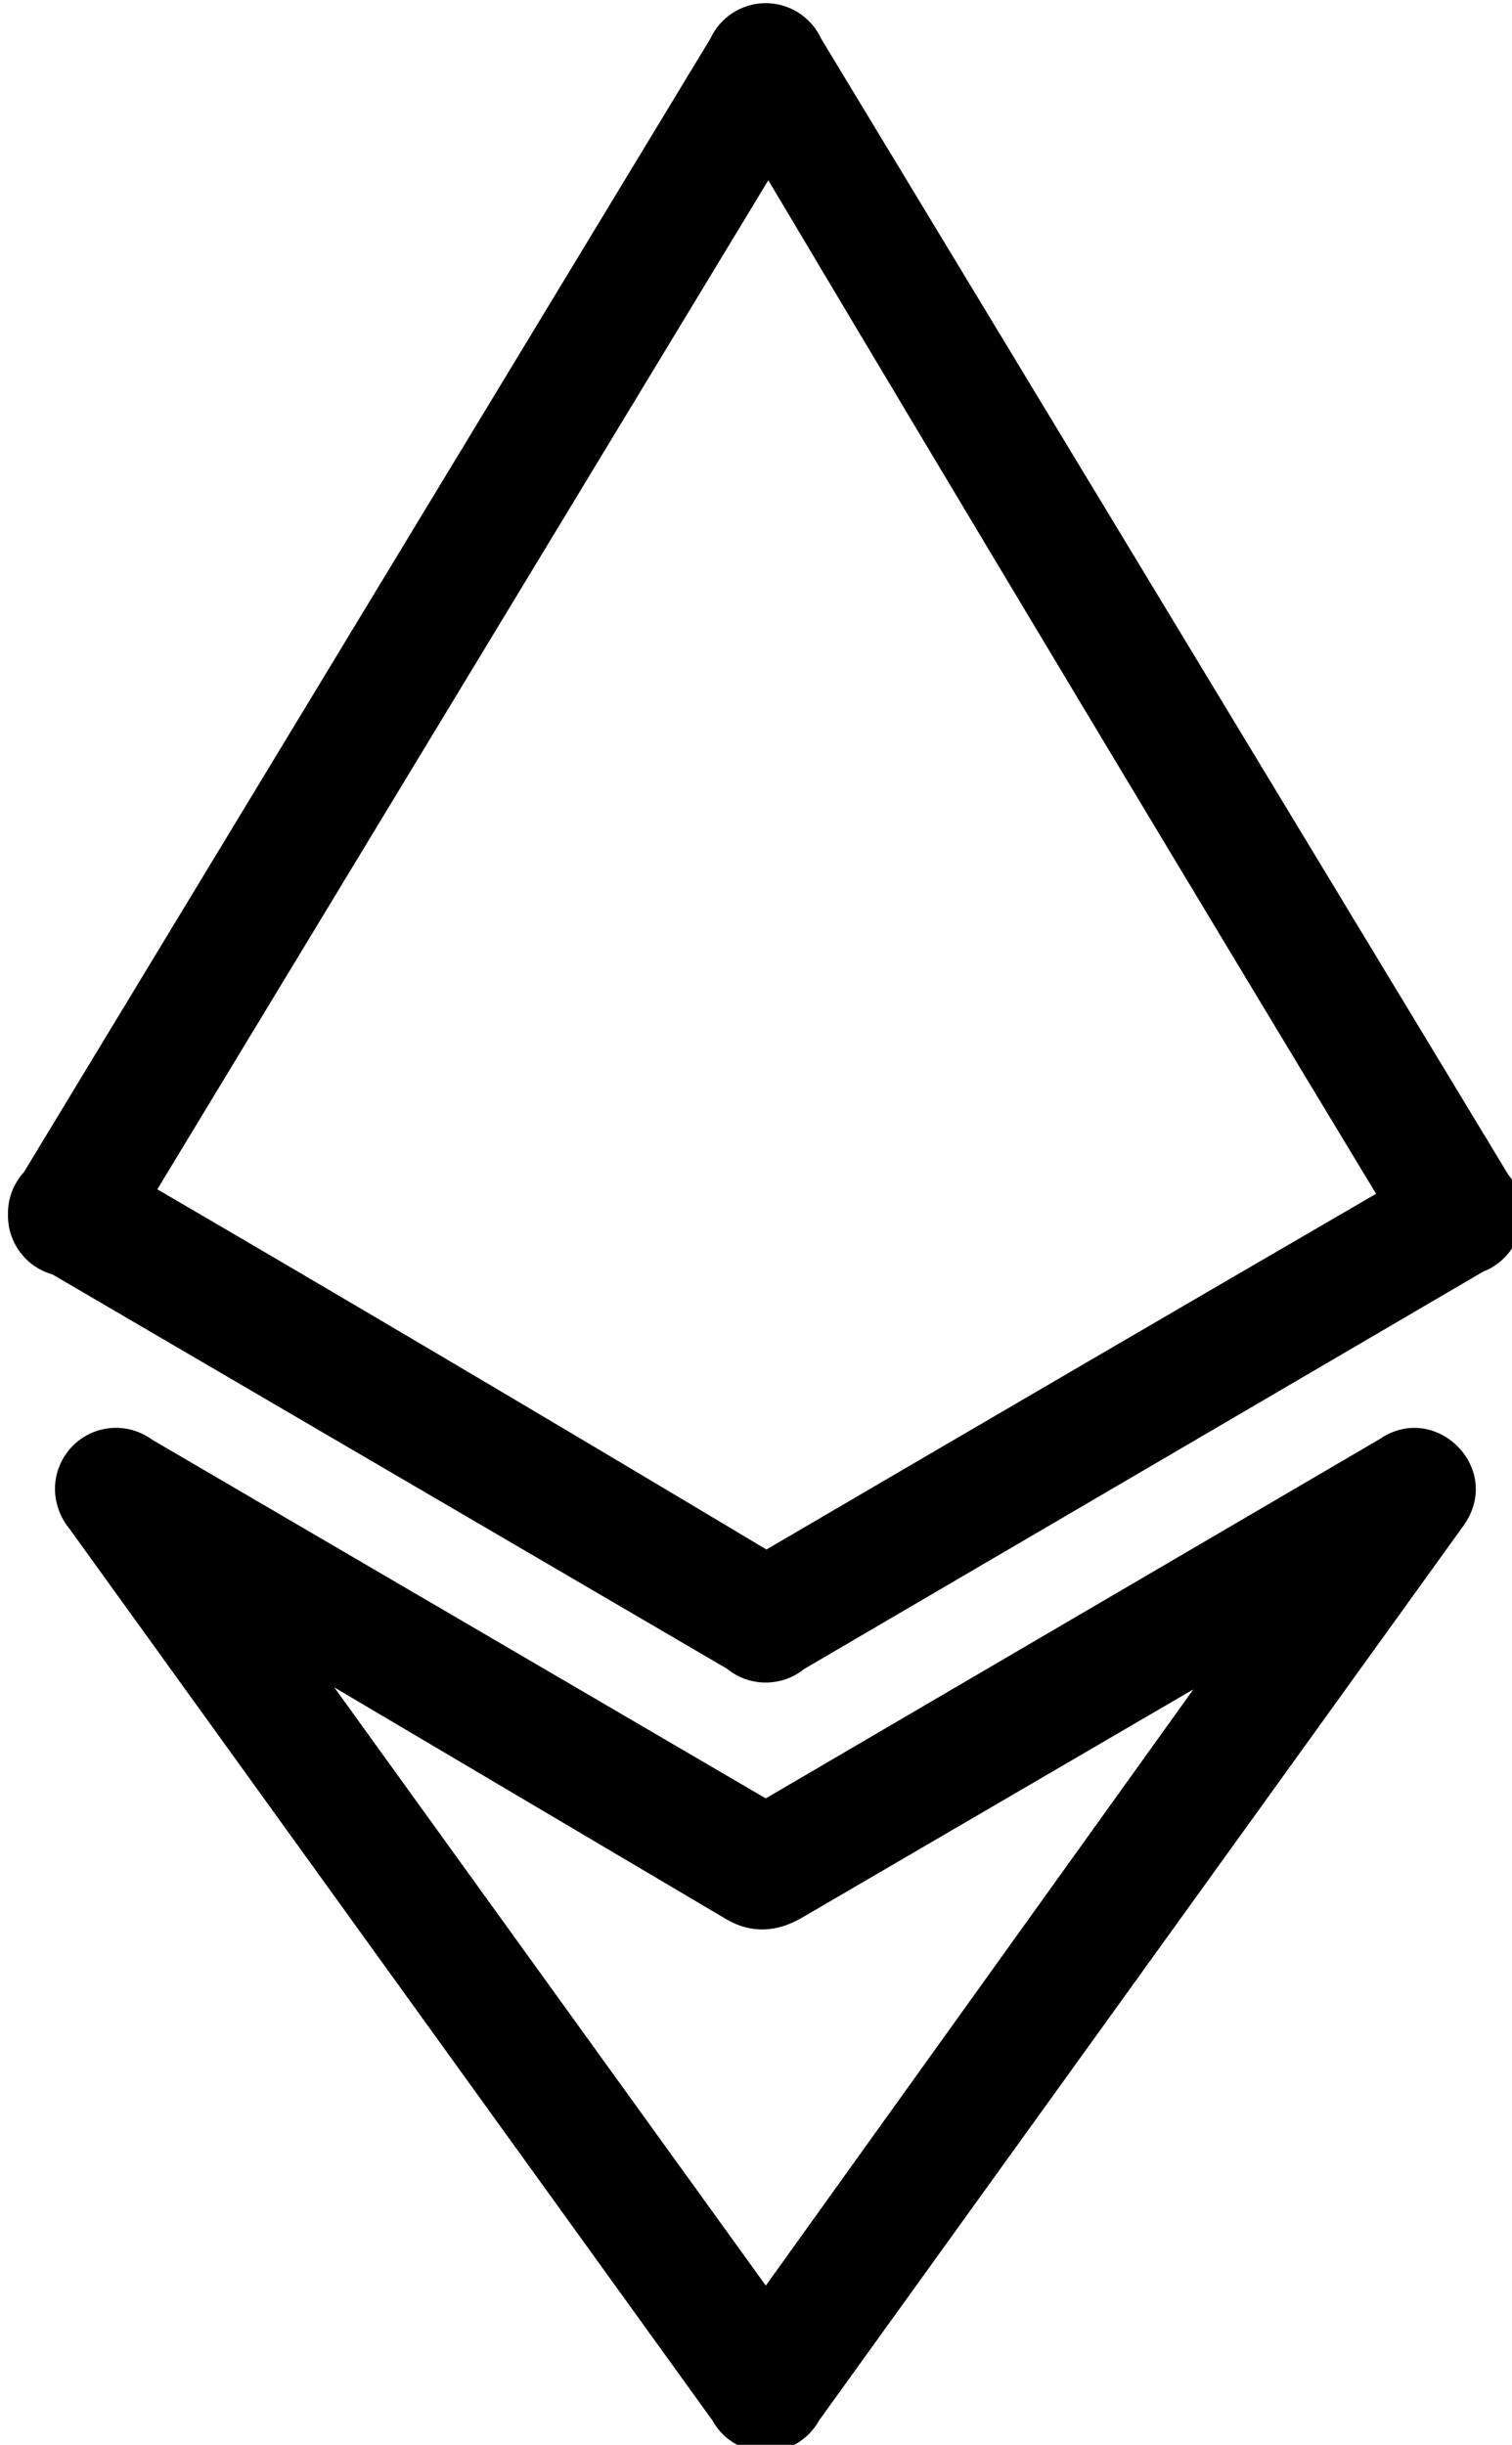 <?xml version="1.0" encoding="UTF-8" standalone="no"?>
<svg
   xmlns:dc="http://purl.org/dc/elements/1.1/"
   xmlns:cc="http://creativecommons.org/ns#"
   xmlns:rdf="http://www.w3.org/1999/02/22-rdf-syntax-ns#"
   xmlns:svg="http://www.w3.org/2000/svg"
   xmlns="http://www.w3.org/2000/svg"
   xmlns:sodipodi="http://sodipodi.sourceforge.net/DTD/sodipodi-0.dtd"
   xmlns:inkscape="http://www.inkscape.org/namespaces/inkscape"
   viewBox="0 0 39.36 63.633"
   version="1.1"
   x="0px"
   y="0px"
   id="svg12"
   sodipodi:docname="noun_1247320_cc.svg"
   width="39.36"
   height="63.633"
   inkscape:version="0.92.2 (30a58d1, 2017-08-07)">
  <defs
     id="defs16" />
  <sodipodi:namedview
     pagecolor="#ffffff"
     bordercolor="#666666"
     borderopacity="1"
     objecttolerance="10"
     gridtolerance="10"
     guidetolerance="10"
     inkscape:pageopacity="0"
     inkscape:pageshadow="2"
     inkscape:window-width="726"
     inkscape:window-height="480"
     id="namedview14"
     showgrid="false"
     fit-margin-top="0"
     fit-margin-left="0"
     fit-margin-right="0"
     fit-margin-bottom="0"
     inkscape:zoom="2.6971429"
     inkscape:cx="19.681005"
     inkscape:cy="23.064628"
     inkscape:window-x="0"
     inkscape:window-y="0"
     inkscape:window-maximized="0"
     inkscape:current-layer="svg12" />
  <g
     transform="translate(-97.713,-108.518)"
     id="g6">
    <g
       style="display:inline"
       transform="matrix(0.265,0,0,0.265,-33.403,56.773)"
       display="inline"
       id="g4">
      <path
         style="color:#000000;font-style:normal;font-variant:normal;font-weight:normal;font-stretch:normal;font-size:medium;line-height:normal;font-family:sans-serif;font-variant-ligatures:normal;font-variant-position:normal;font-variant-caps:normal;font-variant-numeric:normal;font-variant-alternates:normal;font-feature-settings:normal;text-indent:0;text-align:start;text-decoration:none;text-decoration-line:none;text-decoration-style:solid;text-decoration-color:#000000;letter-spacing:normal;word-spacing:normal;text-transform:none;writing-mode:lr-tb;direction:ltr;text-orientation:mixed;dominant-baseline:auto;baseline-shift:baseline;text-anchor:start;white-space:normal;shape-padding:0;clip-rule:nonzero;display:inline;overflow:visible;visibility:visible;opacity:1;isolation:auto;mix-blend-mode:normal;color-interpolation:sRGB;color-interpolation-filters:linearRGB;solid-color:#000000;solid-opacity:1;vector-effect:none;fill:#000000;fill-opacity:1;fill-rule:evenodd;stroke:none;stroke-width:0;stroke-linecap:round;stroke-linejoin:round;stroke-miterlimit:4;stroke-dasharray:none;stroke-dashoffset:0;stroke-opacity:1;paint-order:fill markers stroke;color-rendering:auto;image-rendering:auto;shape-rendering:auto;text-rendering:auto;enable-background:accumulate"
         d="m 132.252,12.027 c -2.312,0.037 -4.396,1.398 -5.359,3.5 L 59.473,126.838 c -1.047,1.144 -1.61,2.649 -1.572,4.199 -0.035,2.715 1.757,5.116 4.371,5.854 l 66.266,38.729 c 2.196,1.795 5.348,1.808 7.559,0.031 l 66.707,-39.031 c 1.155,-0.446 2.143,-1.239 2.83,-2.27 l 0.002,-0.004 c 0.005,-0.008 0.01,-0.016 0.016,-0.023 0.091,-0.138 0.176,-0.279 0.256,-0.424 0.07,-0.128 0.135,-0.258 0.195,-0.391 0.015,-0.032 0.03,-0.065 0.045,-0.098 0.296,-0.668 0.467,-1.384 0.506,-2.113 0.002,-0.045 0.005,-0.09 0.006,-0.135 0.004,-0.12 0.005,-0.24 0.002,-0.359 -0.003,-0.136 -0.011,-0.271 -0.023,-0.406 l -0.006,-0.068 c -0.118,-1.195 -0.593,-2.327 -1.361,-3.25 L 137.779,15.508 c -0.994,-2.149 -3.16,-3.513 -5.527,-3.48 z m 0.155,151.879 C 111.872,151.616 90.813,139.167 72.573,128.529 L 132.592,29.421 c 17.822,29.968 41.91,70.135 59.703,99.548 -20.058,11.656 -39.941,23.266 -59.888,34.937 z M 68.279,151.961 c -3.92,0.159 -6.636,3.977 -5.5,7.732 0.004,0.013 0.009,0.026 0.014,0.039 0.048,0.158 0.102,0.313 0.162,0.467 0.057,0.141 0.118,0.28 0.186,0.416 0.01,0.021 0.019,0.042 0.029,0.062 0.204,0.415 0.456,0.805 0.75,1.162 l 63.162,87.58 c 2.272,4.129 8.198,4.147 10.496,0.033 l 63.293,-87.871 c 0.071,-0.1 0.139,-0.201 0.203,-0.305 0.023,-0.033 0.046,-0.066 0.068,-0.1 3.437,-5.525 -3.146,-11.803 -8.502,-8.109 L 132.34,188.35 72.047,153.111 c -1.091,-0.797 -2.418,-1.202 -3.768,-1.15 z m 64.067,84.242 -42.39,-58.754 38.576,22.809 c 2.32,1.339 4.848,1.318 7.481,-0.255 4.721,-2.754 38.335,-22.362 38.335,-22.362 z"
         transform="translate(437.659,183.546)"
         id="path2"
         inkscape:connector-curvature="0" />
    </g>
  </g>
</svg>
